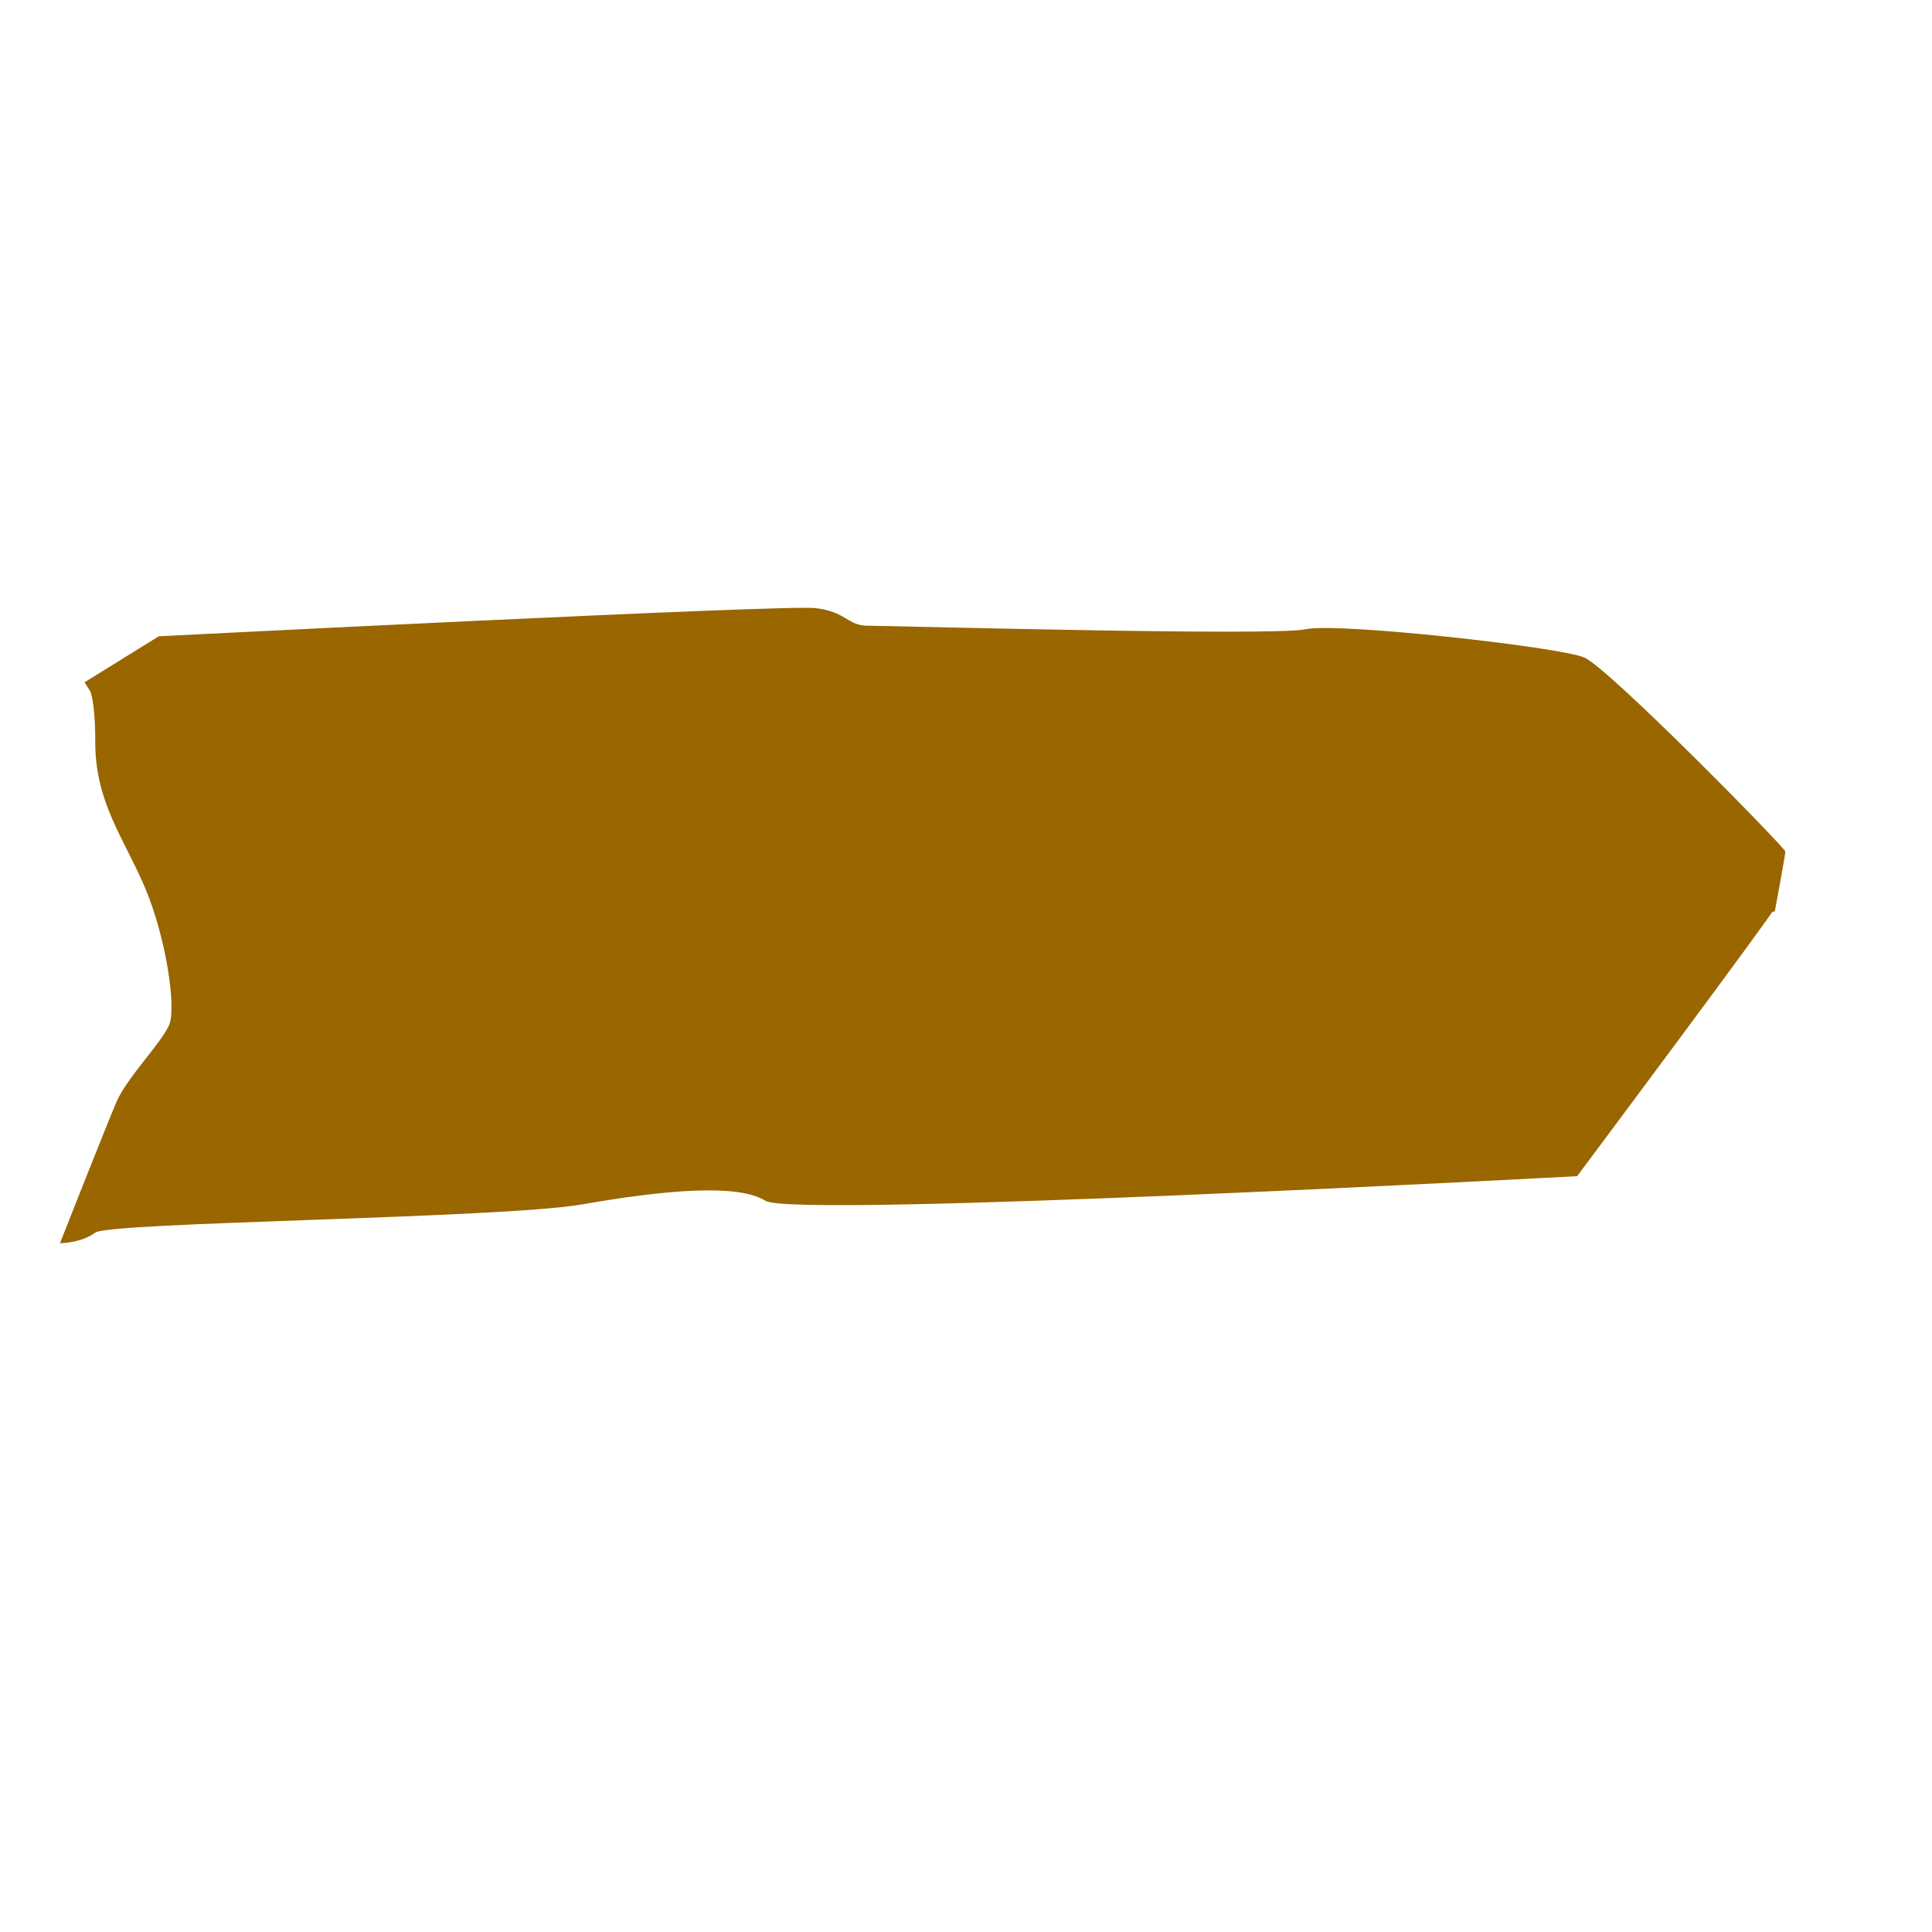 <?xml version="1.0" encoding="UTF-8" standalone="no"?>
<!DOCTYPE svg  PUBLIC '-//W3C//DTD SVG 20010904//EN'  'http://www.w3.org/TR/2001/REC-SVG-20010904/DTD/svg10.dtd'>
<svg xmlns="http://www.w3.org/2000/svg" height="400pt" width="400pt" xmlns:xlink="http://www.w3.org/1999/xlink">
 <path d="m19.48 134.75l20.454-12.67s172.4-8.76 181.17-7.79c8.77 0.98 8.77 4.87 14.61 4.87s112.01 2.92 120.78 0.98c8.76-1.95 70.13 4.87 76.94 7.79 6.82 2.92 55.52 52.6 55.52 53.57s-2.92 16.56-2.92 16.56-403.24 28.24-404.21 28.24c-0.977 0-62.34-90.58-62.34-91.55z" fill-rule="evenodd" transform="translate(3.896 53.57)" fill="#996600"/>
 <path d="m36.038 134.75s185.06-11.69 187.98-4.87 18.51 1.94 21.43 1.94 107.14-2.92 118.83-0.97 57.46 8.77 60.39 8.77c2.92 0 61.36 56.49 61.36 57.46 0 0.98-54.55 74.03-54.55 74.03s-216.22 11.69-224.02 6.82c-7.79-4.87-28.24-2.93-50.64 0.97-22.41 3.9-130.52 4.87-134.42 7.79-3.894 2.93-9.738 2.93-9.738 2.93s12.662-32.15 15.584-38.97c2.922-6.81 12.662-16.55 14.61-21.42s-0.974-24.35-6.818-37.99-13.636-23.38-13.636-39.93c0-16.56-2.922-16.56-2.922-16.56h16.558z" fill-rule="evenodd" transform="translate(3.896 53.57)" fill="#996600"/>
 <rdf:RDF xmlns:rdf="http://www.w3.org/1999/02/22-rdf-syntax-ns#" xmlns="http://web.resource.org/cc/" xmlns:dc="http://purl.org/dc/elements/1.1/">
  <Work rdf:about="">
   <dc:title>Clipart by Nicu Buculei - arrow08_4</dc:title>
   <dc:rights>
    <Agent>
     <dc:title>Nicu Buculei</dc:title>
    </Agent>
   </dc:rights>
   <dc:type rdf:resource="http://purl.org/dc/dcmitype/StillImage"/>
   <license rdf:resource="http://web.resource.org/cc/PublicDomain"/>
  </Work>
  <License rdf:about="http://web.resource.org/cc/PublicDomain">
   <permits rdf:resource="http://web.resource.org/cc/Reproduction"/>
   <permits rdf:resource="http://web.resource.org/cc/Distribution"/>
   <permits rdf:resource="http://web.resource.org/cc/DerivativeWorks"/>
  </License>
 </rdf:RDF>
</svg>
